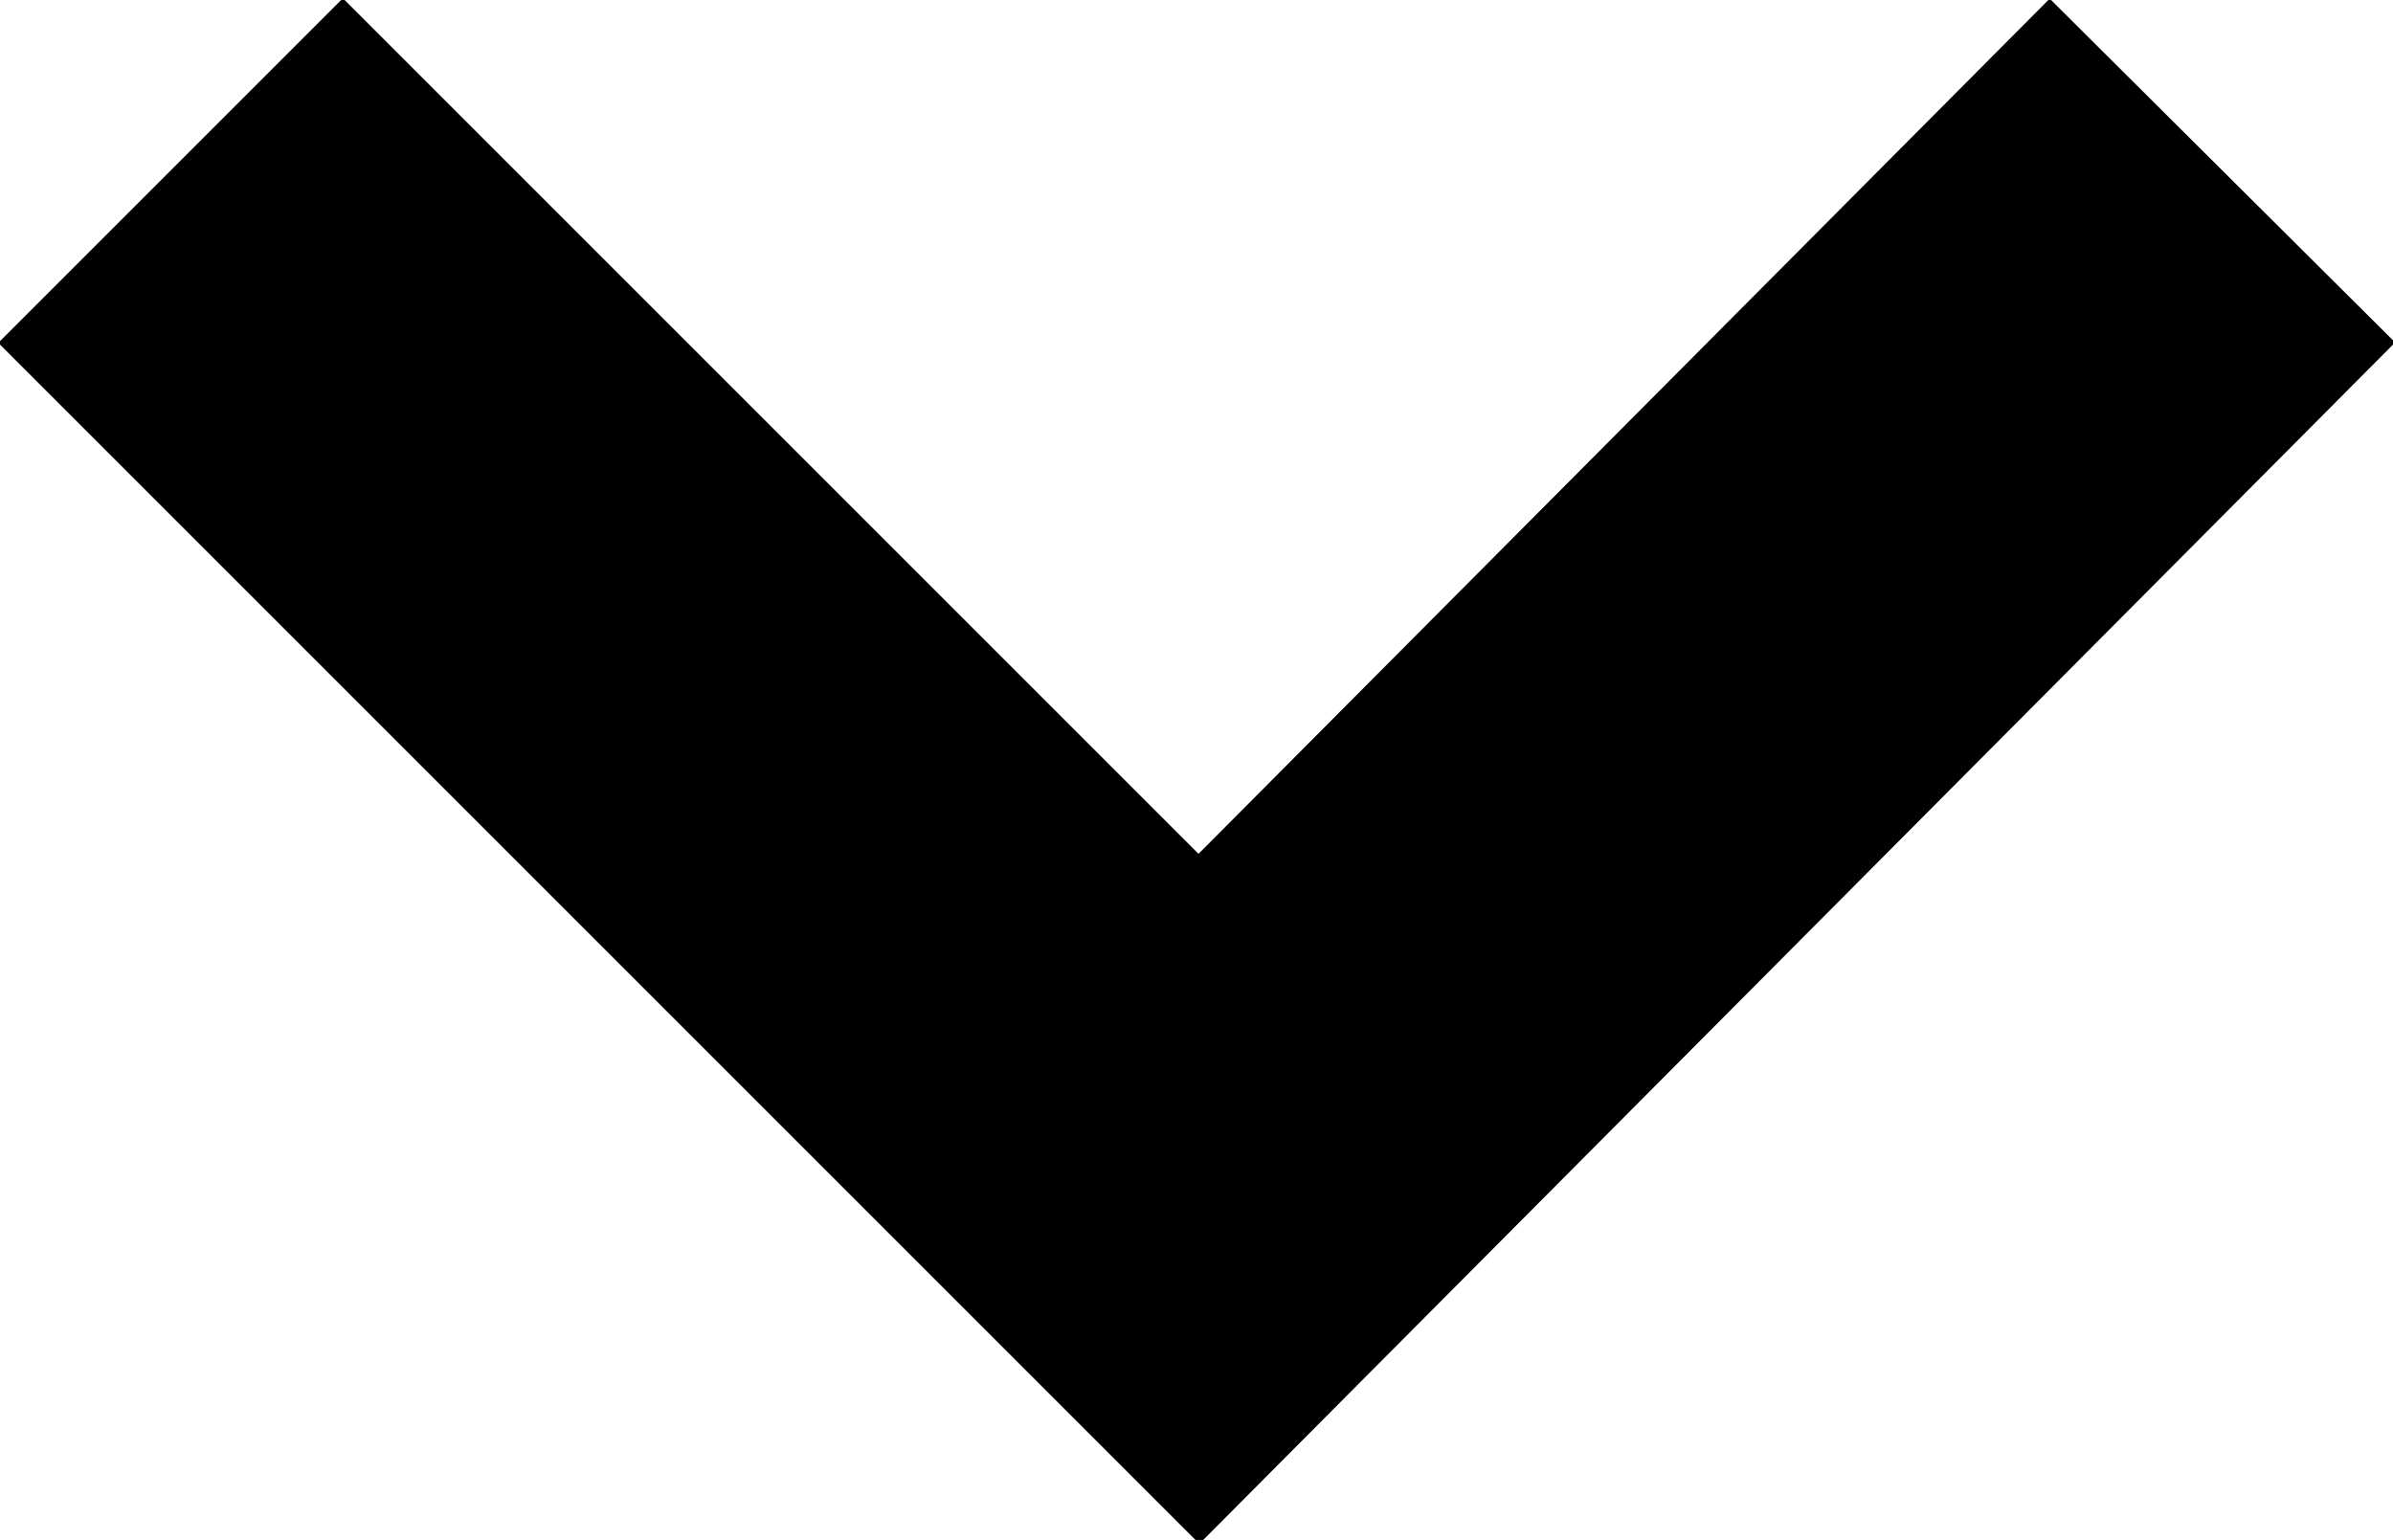 <?xml version="1.0" encoding="utf-8"?>
<!-- Generator: Adobe Illustrator 20.1.0, SVG Export Plug-In . SVG Version: 6.00 Build 0)  -->
<svg version="1.1" id="Layer_1" xmlns="http://www.w3.org/2000/svg" xmlns:xlink="http://www.w3.org/1999/xlink" x="0px" y="0px"
	 viewBox="0 0 49.1 31.6" enable-background="new 0 0 49.1 31.6" xml:space="preserve">
<polyline fill="none" stroke="#000000" stroke-width="10" stroke-miterlimit="10" points="45.6,3.5 24.6,24.6 3.5,3.5 "/>
</svg>
